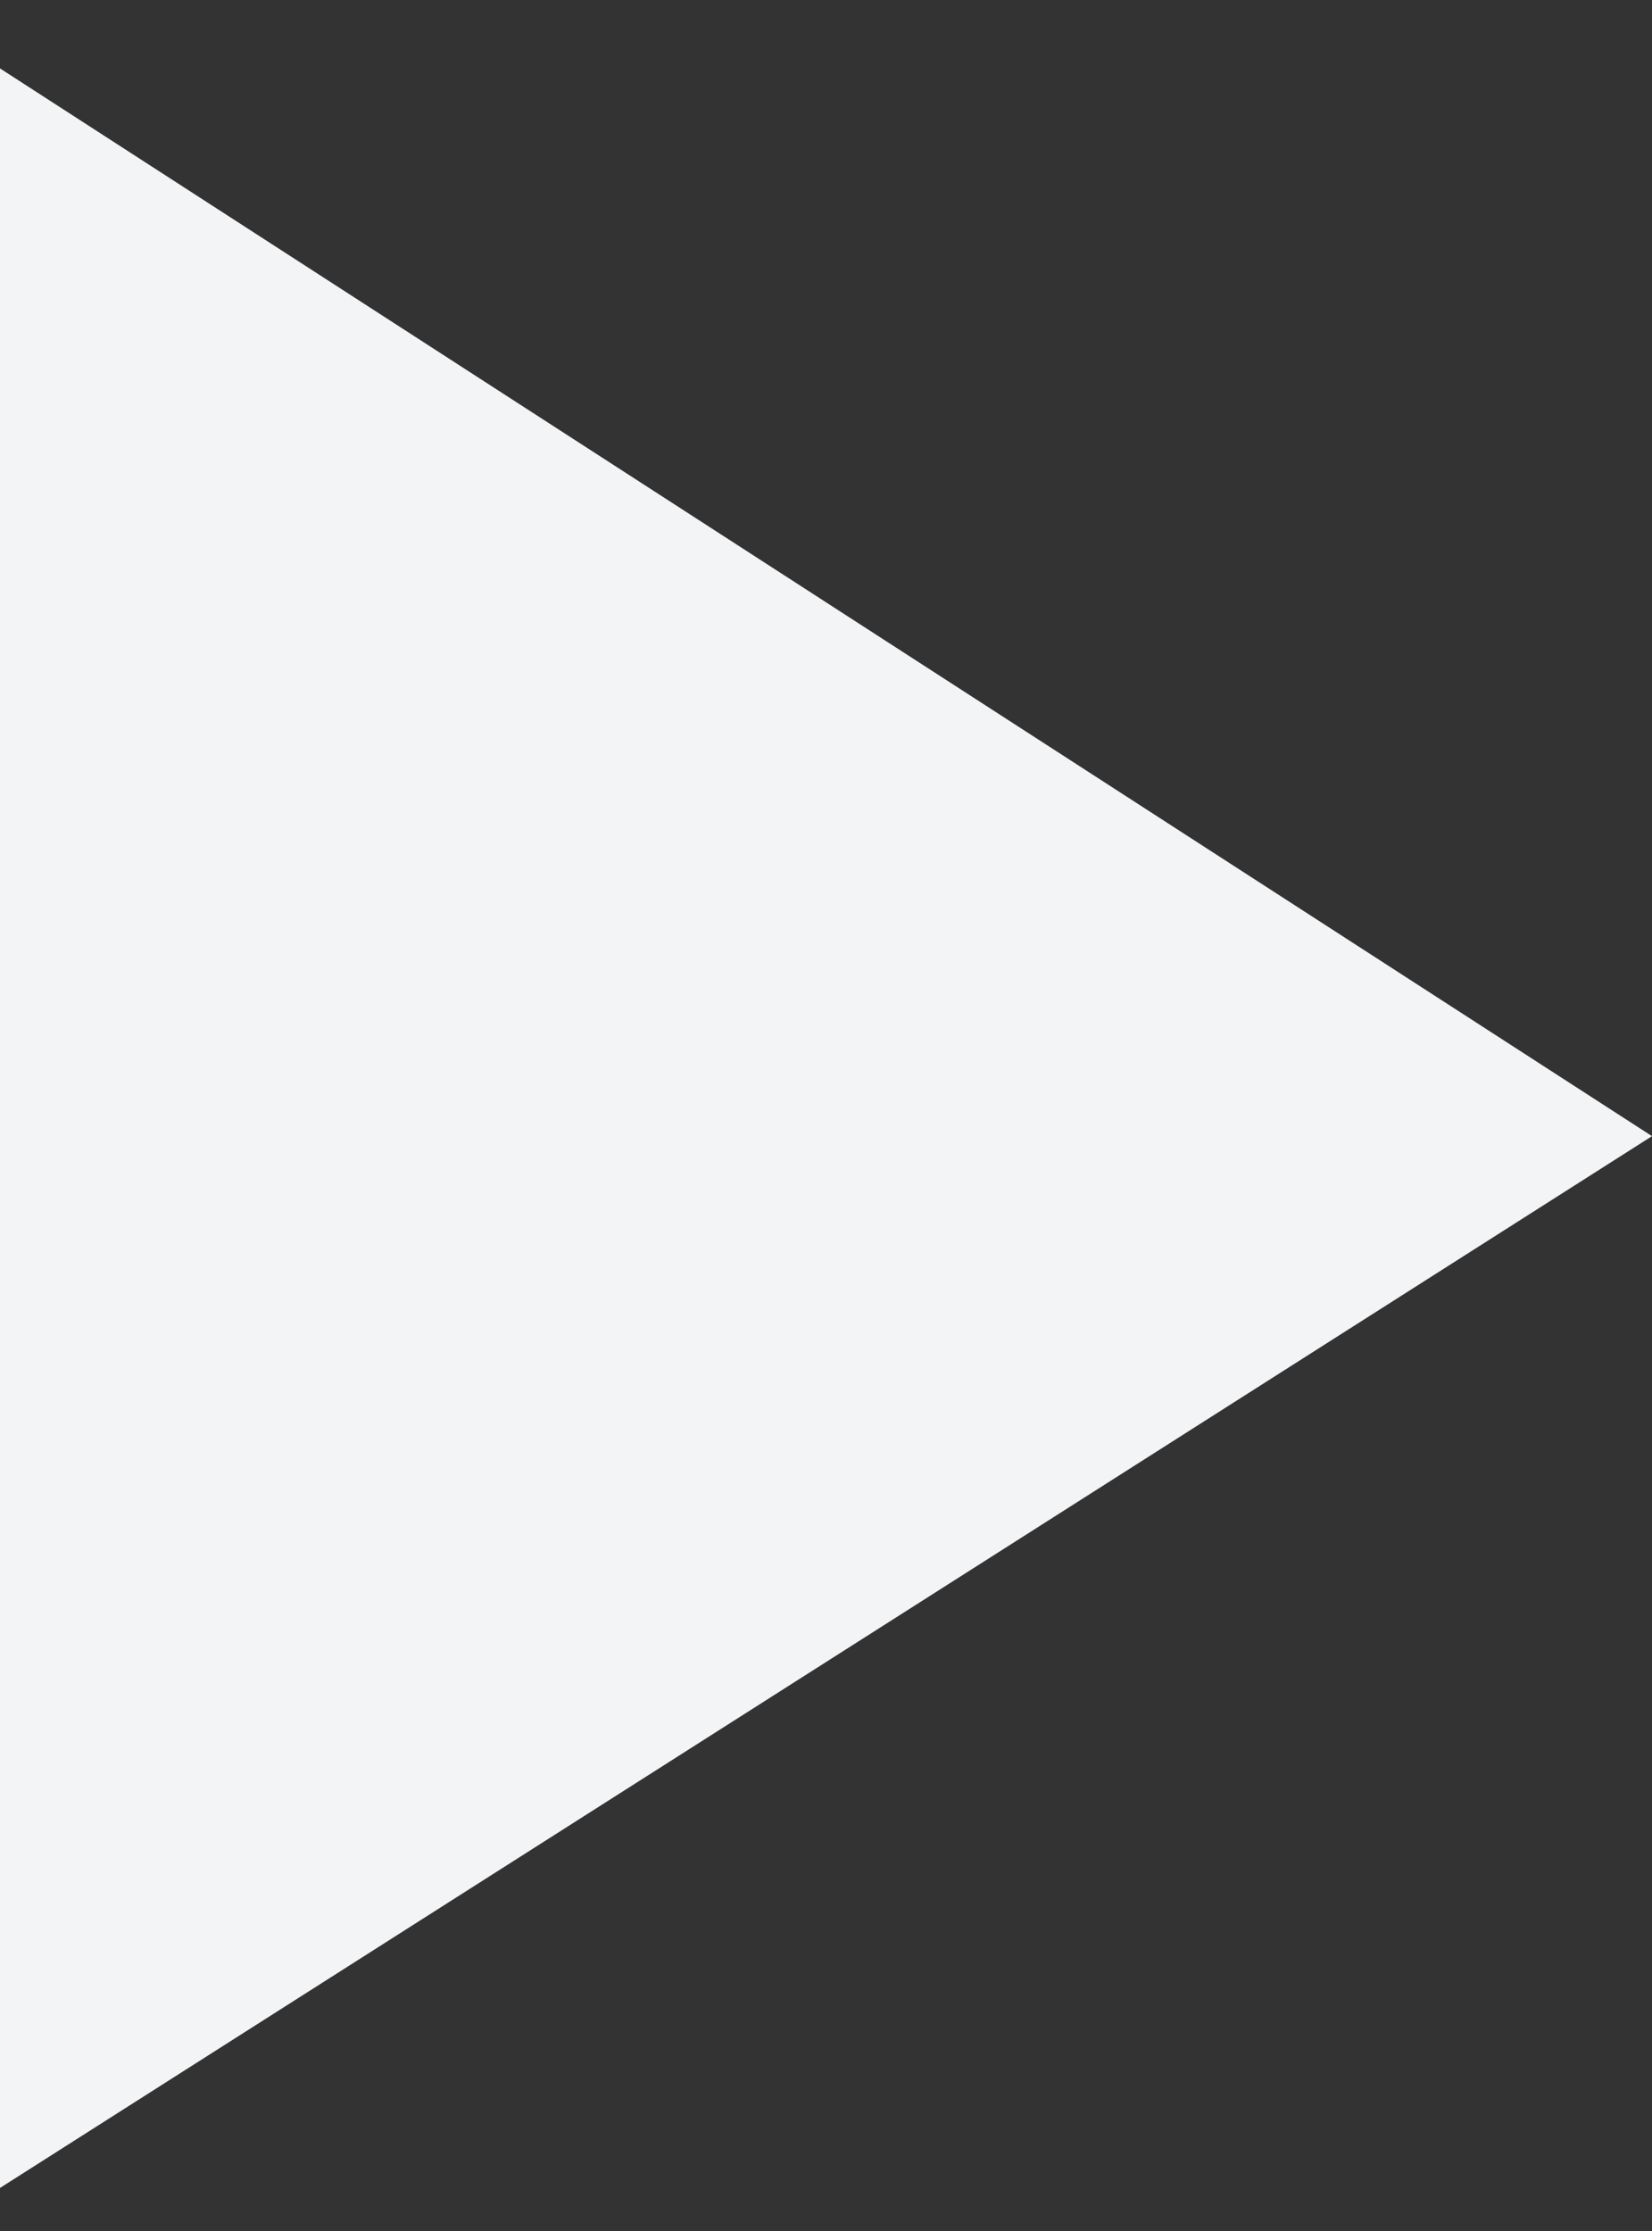 <svg width="20" height="27" viewBox="0 0 20 27" fill="none" xmlns="http://www.w3.org/2000/svg">
<rect x="0" y="0" width="20" height="27" fill="#333333" stroke="none"/>
<path d="M0 0.828L20 13.75L0 26.479V0.828Z" fill="#F3F4F5"/>
</svg>
